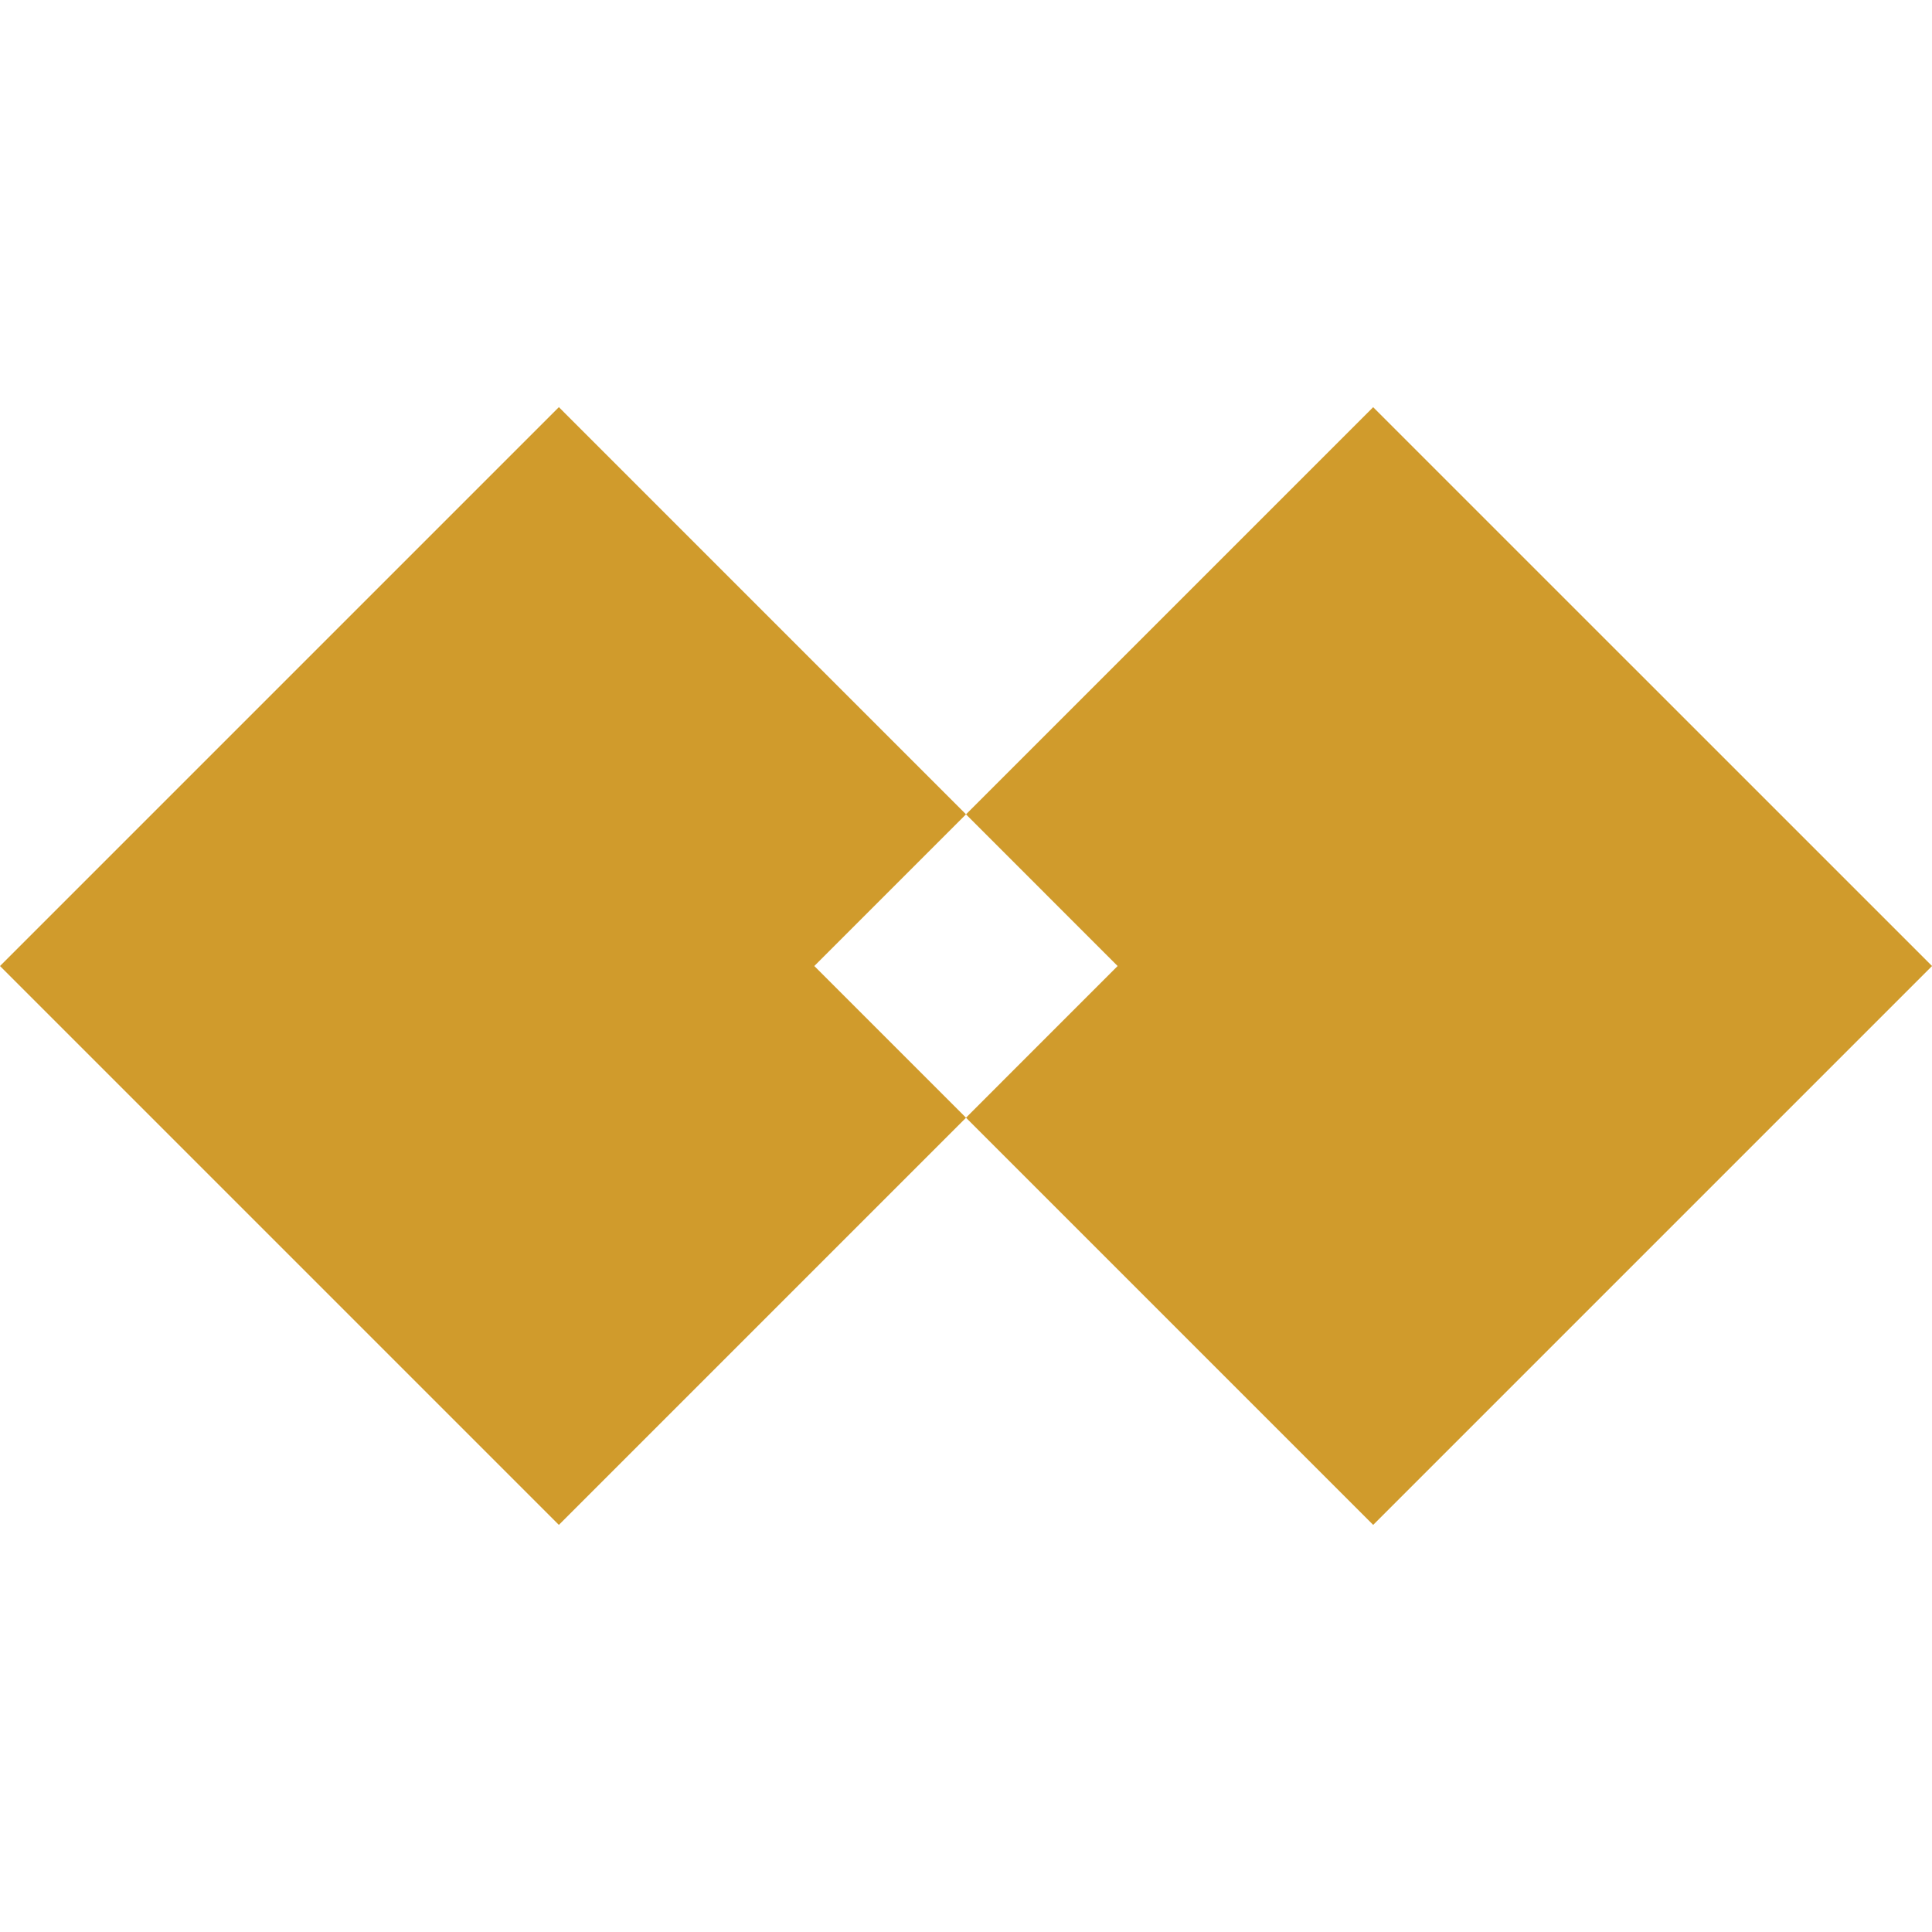 <svg xmlns="http://www.w3.org/2000/svg" viewBox="0 0 46.669 46.669"><path data-name="Exclusion 11" d="m46.67 23.335-13.5 13.5L23.335 27 13.5 36.835 0 23.335l13.5-13.5 9.835 9.836 9.835-9.835 13.5 13.499Zm-27 0 3.664 3.664 3.663-3.664-3.663-3.664Z" fill="#d09b2c"/></svg>